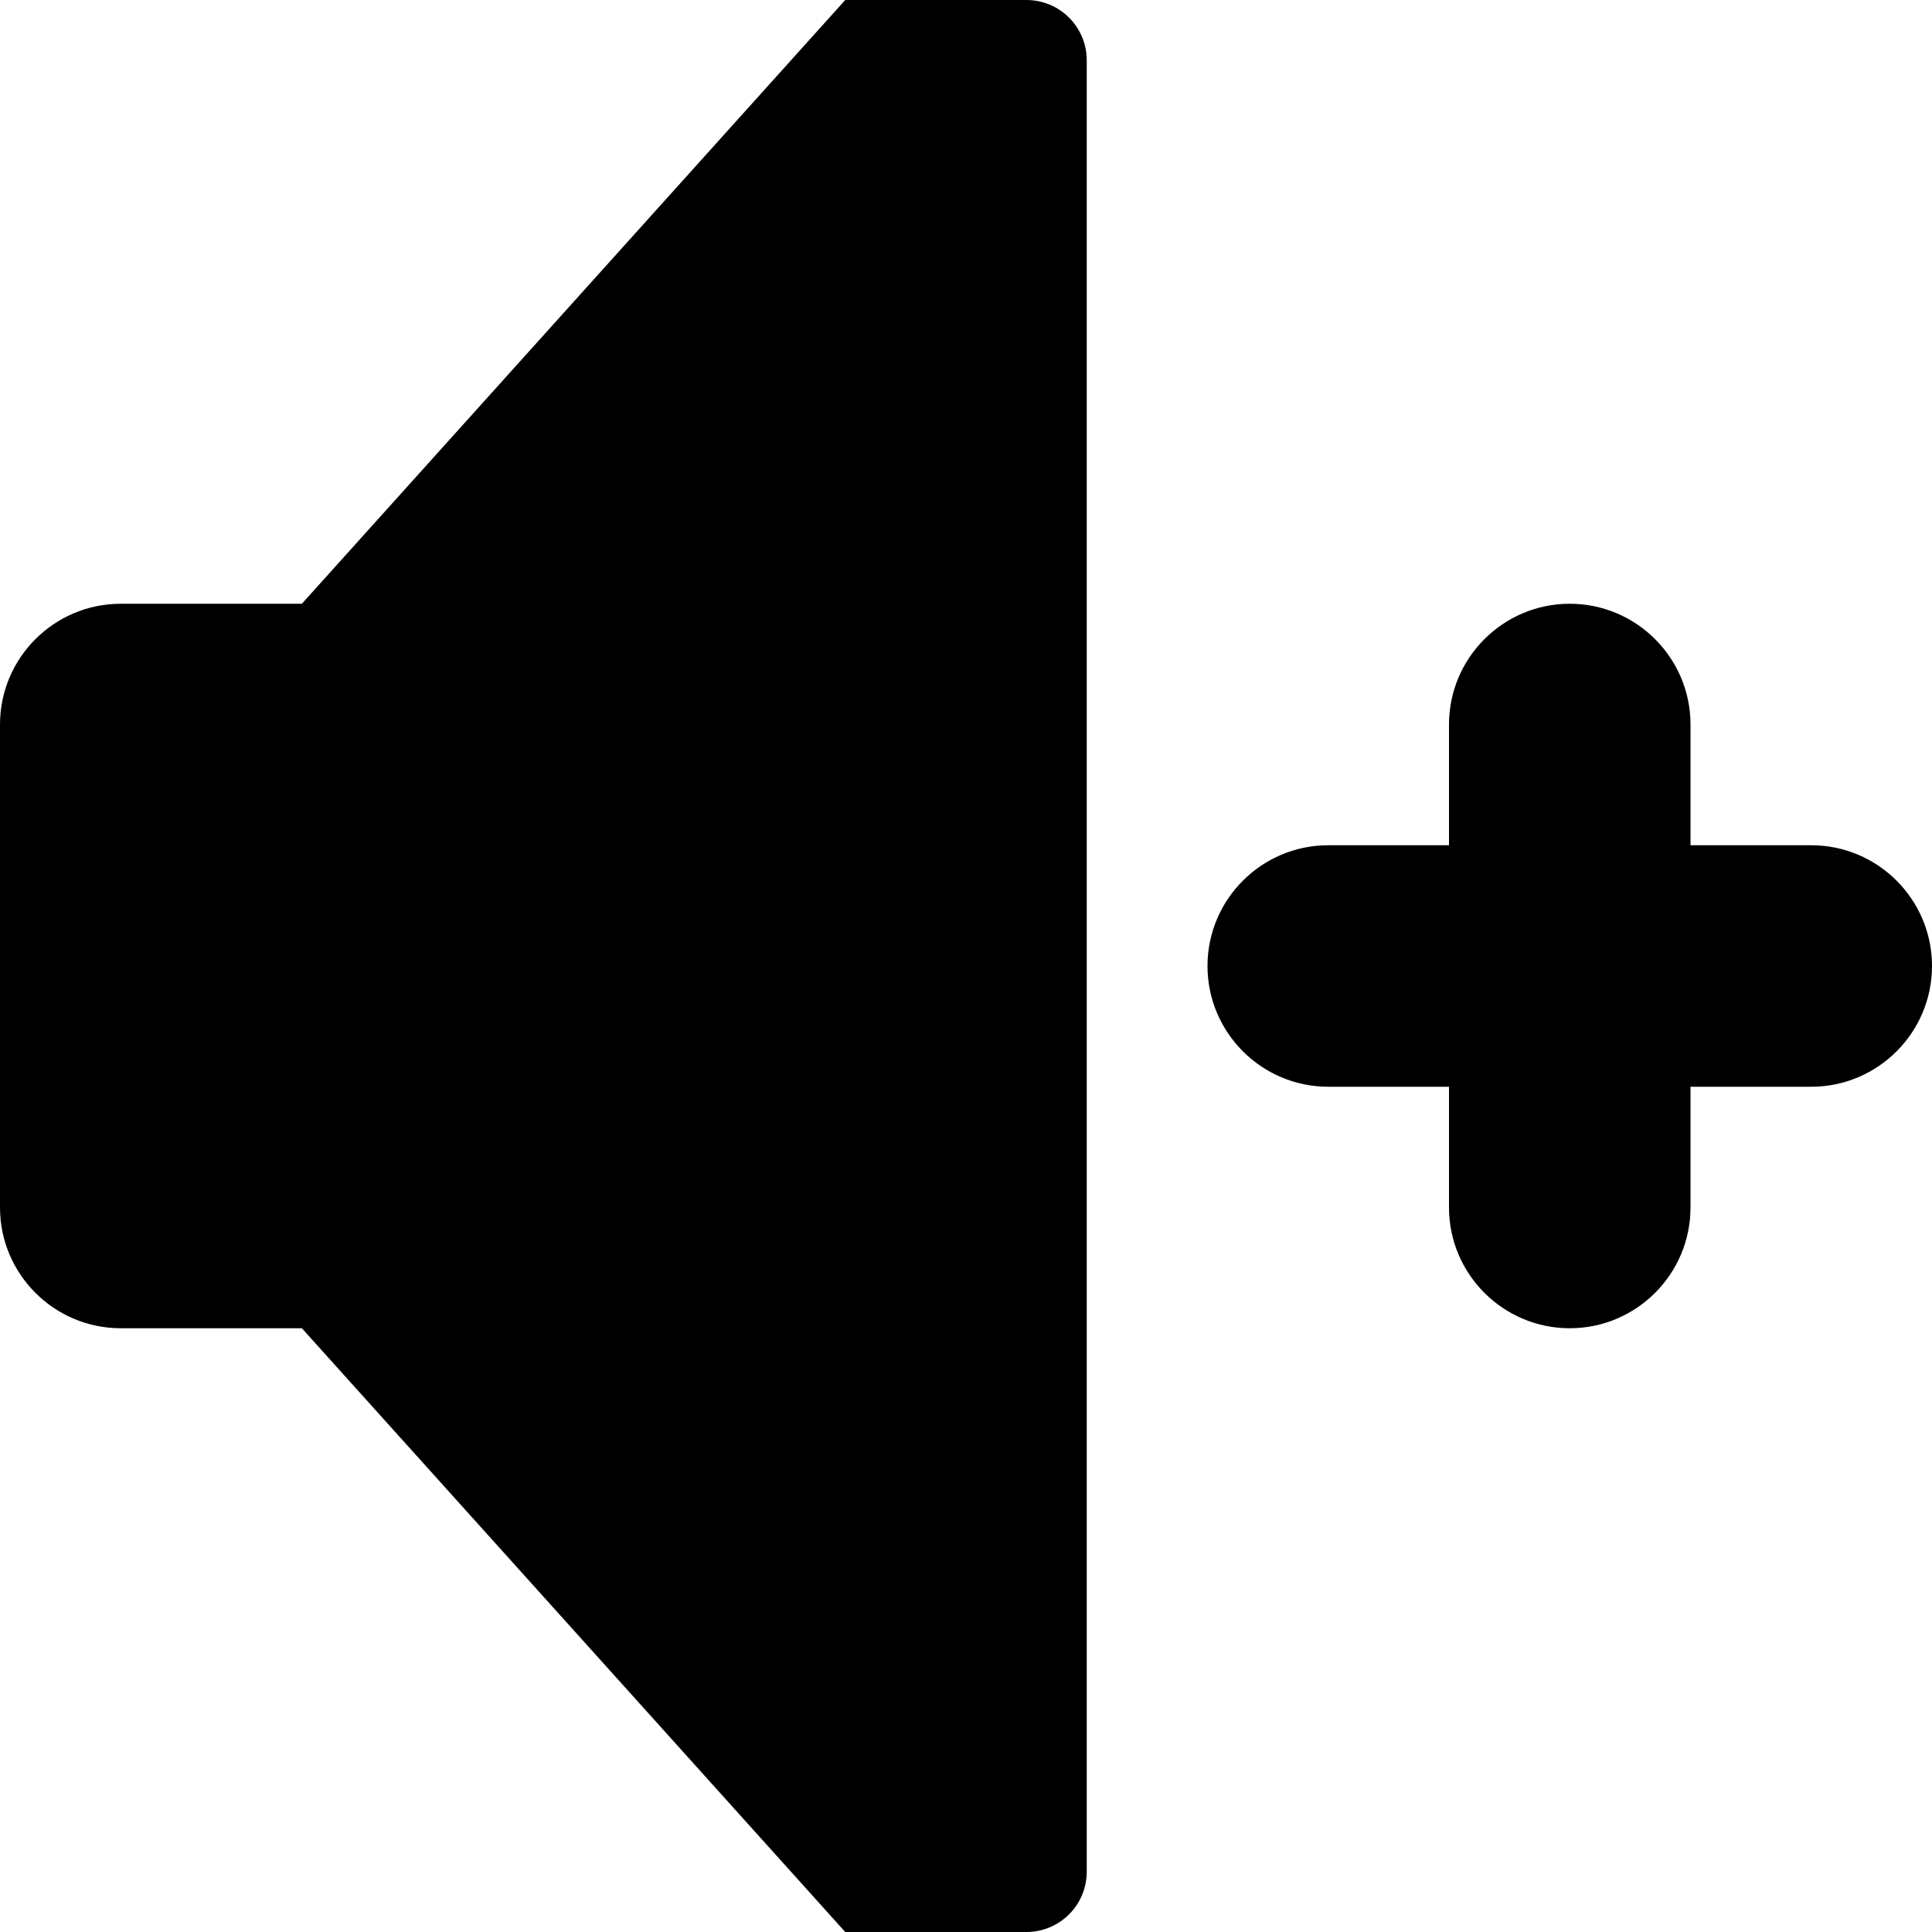 <?xml version="1.0" encoding="UTF-8"?>
<svg xmlns="http://www.w3.org/2000/svg" xmlns:xlink="http://www.w3.org/1999/xlink" width="28pt" height="28pt" viewBox="0 0 28 28" version="1.1">
<g id="surface1">
<path style=" stroke:none;fill-rule:nonzero;fill:rgb(0%,0%,0%);fill-opacity:1;" d="M 14.875 0 L 12.25 0 L 4.375 8.75 L 1.75 8.75 C 0.785 8.75 0 9.535 0 10.5 L 0 17.5 C 0 18.465 0.785 19.25 1.75 19.25 L 4.375 19.25 L 12.25 28 L 14.875 28 C 15.359 28 15.75 27.609 15.75 27.125 L 15.75 0.875 C 15.75 0.391 15.359 0 14.875 0 Z M 14.875 0 "/>
<path style=" stroke:none;fill-rule:nonzero;fill:rgb(0%,0%,0%);fill-opacity:1;" d="M 26.25 12.25 L 24.5 12.25 L 24.5 10.5 C 24.5 9.535 23.715 8.75 22.75 8.75 C 21.785 8.75 21 9.535 21 10.5 L 21 12.25 L 19.25 12.25 C 18.285 12.25 17.5 13.035 17.5 14 C 17.5 14.965 18.285 15.75 19.25 15.75 L 21 15.75 L 21 17.5 C 21 18.465 21.785 19.25 22.75 19.25 C 23.715 19.25 24.5 18.465 24.5 17.5 L 24.5 15.75 L 26.25 15.75 C 27.215 15.75 28 14.965 28 14 C 28 13.035 27.215 12.25 26.25 12.25 Z M 26.25 12.25 "/>
</g>
</svg>
